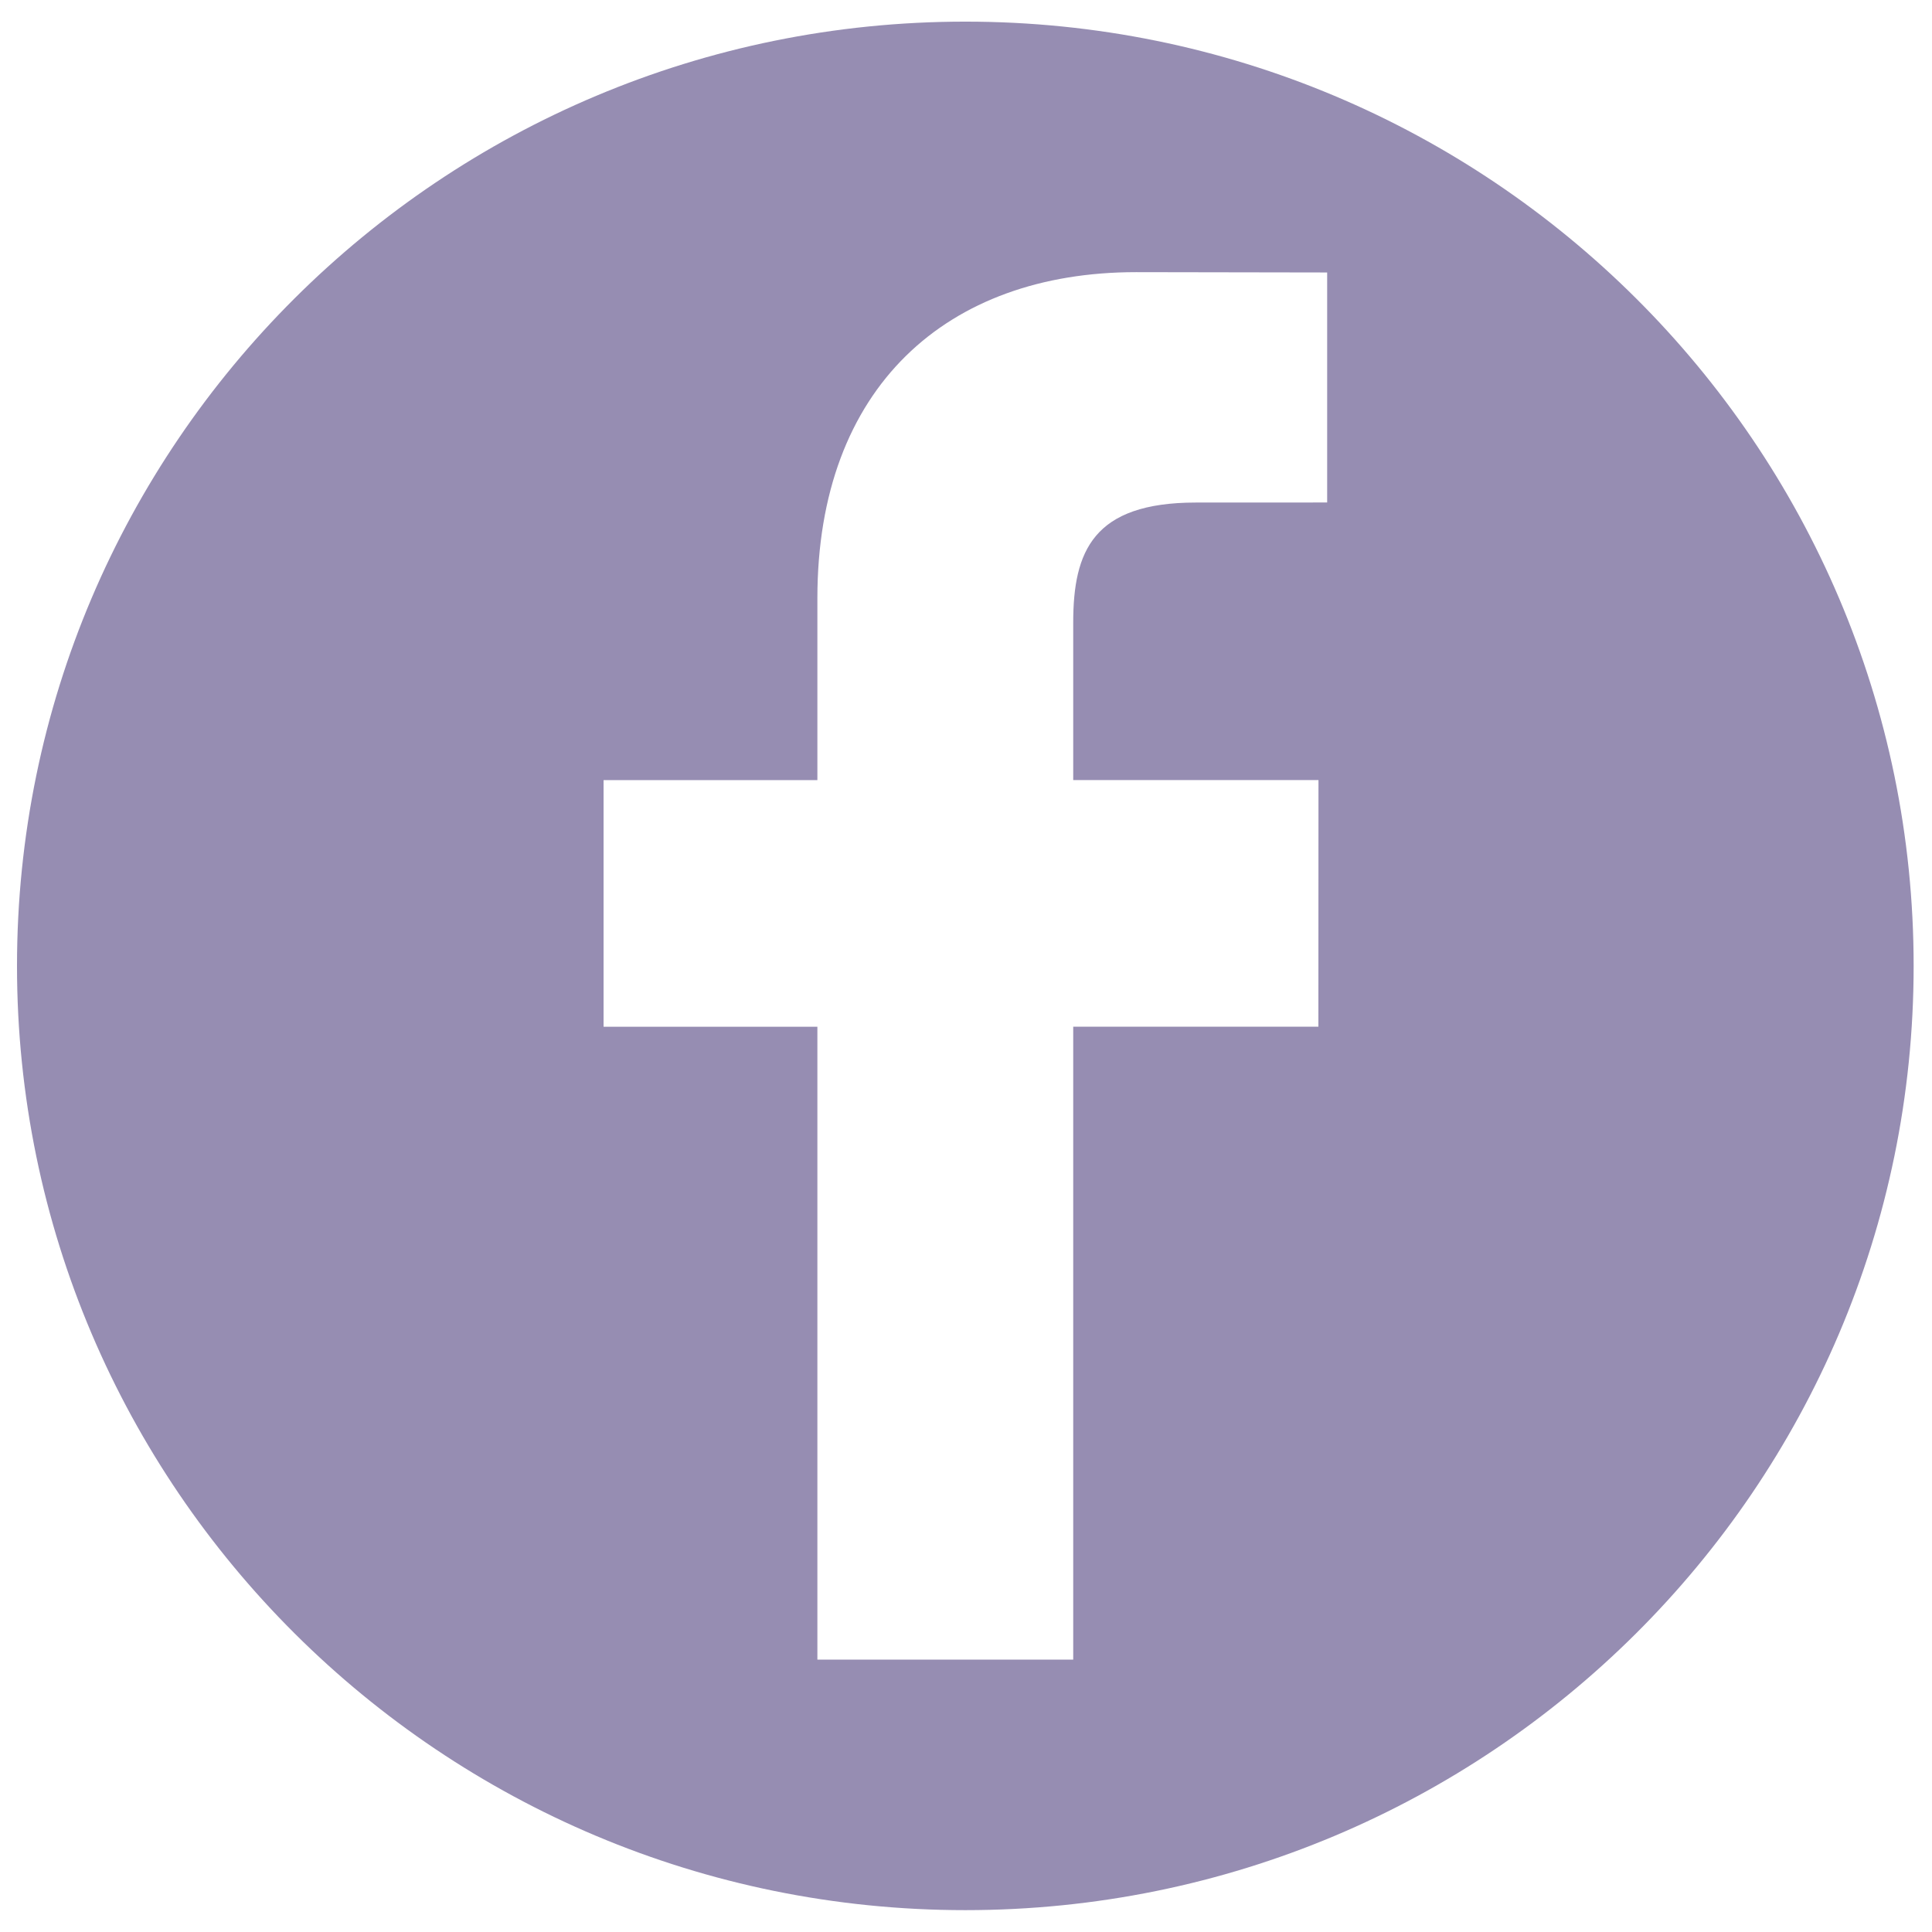 <?xml version="1.0" encoding="UTF-8" standalone="no" ?>
<!DOCTYPE svg PUBLIC "-//W3C//DTD SVG 1.1//EN" "http://www.w3.org/Graphics/SVG/1.1/DTD/svg11.dtd">
<svg xmlns="http://www.w3.org/2000/svg" xmlns:xlink="http://www.w3.org/1999/xlink" version="1.1" width="41" height="41" viewBox="0 0 41 41" xml:space="preserve">
<desc>Created with Fabric.js 4.2.0</desc>
<defs>
</defs>
<rect x="0" y="0" width="100%" height="100%" fill="transparent"></rect>
<g transform="matrix(1 0 0 1 20.5 20.5)" id="38b2ea42-2c09-4962-ac16-f9fcd6a8beb9"  >
<rect style="stroke: none; stroke-width: 1; stroke-dasharray: none; stroke-linecap: butt; stroke-dashoffset: 0; stroke-linejoin: miter; stroke-miterlimit: 4; fill: rgb(0,0,0); fill-opacity: 0; fill-rule: nonzero; opacity: 1;" vector-effect="non-scaling-stroke"  x="-20.5" y="-20.5" rx="0" ry="0" width="41" height="41" />
</g>
<g transform="matrix(0 0 0 0 0 0)" id="768da250-7b5b-4aec-9497-74273b48bbab"  >
</g>
<g transform="matrix(0.98 0 0 0.98 20.49 20.5)"  >
<path style="stroke: rgb(0,0,0); stroke-width: 0; stroke-dasharray: none; stroke-linecap: butt; stroke-dashoffset: 0; stroke-linejoin: miter; stroke-miterlimit: 4; fill: rgb(150,141,178); fill-rule: nonzero; opacity: 1;" vector-effect="non-scaling-stroke"  transform=" translate(-20.54, -20.45)" d="M 20.536 0 C 9.194 0 0 9.155 0 20.448 C 0 31.74 9.194 40.895 20.536 40.895 C 31.877 40.895 41.071 31.741 41.071 20.448 C 41.071 9.155 31.877 0 20.536 0 z M 28.37 10.413 L 25.53 10.414 C 23.303 10.414 22.872 11.468 22.872 13.014 L 22.872 16.424 L 28.183 16.424 L 28.181 21.764 L 22.872 21.764 L 22.872 35.47 L 17.332 35.47 L 17.332 21.765 L 12.702 21.765 L 12.702 16.425 L 17.332 16.425 L 17.332 12.485 C 17.332 7.915 20.137 5.425 24.232 5.425 L 28.371 5.432 L 28.371 10.413 z" stroke-linecap="round" />
</g>
</svg>